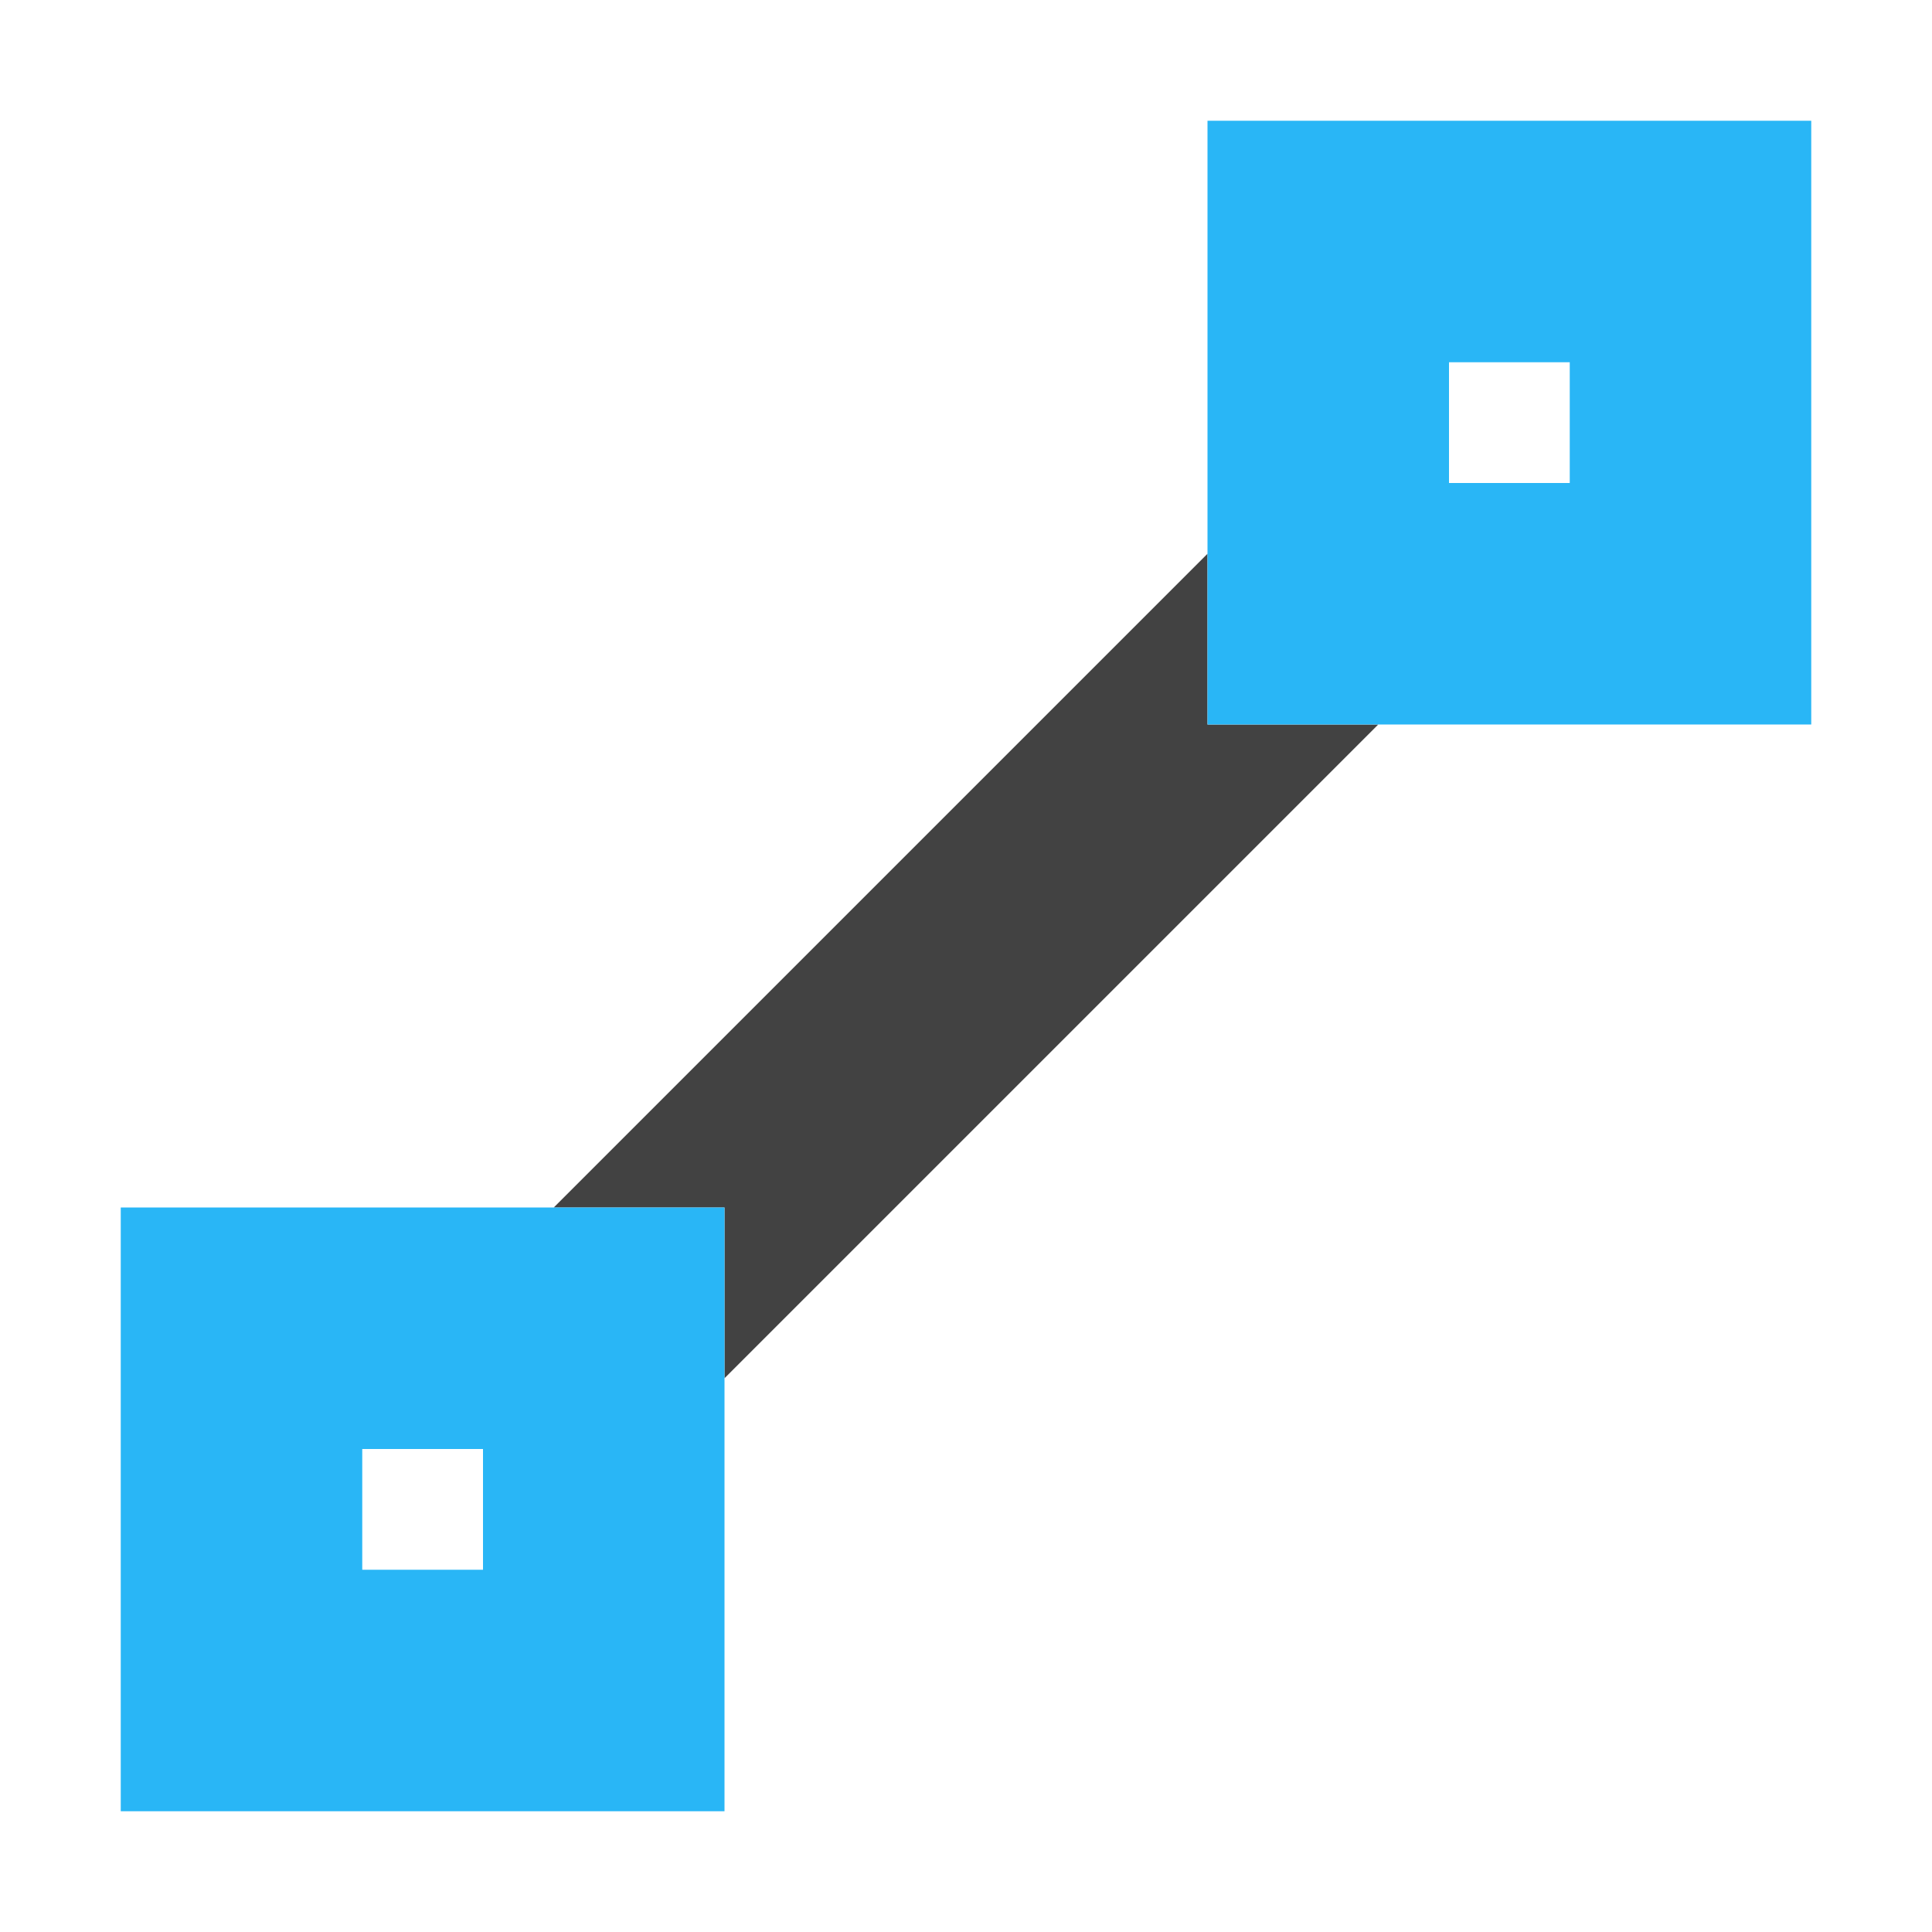 <?xml version="1.0" encoding="UTF-8"?>
<svg xmlns="http://www.w3.org/2000/svg" xmlns:xlink="http://www.w3.org/1999/xlink" width="16px" height="16px" viewBox="0 0 16 16" version="1.1">
<g id="surface1">
<defs>
  <style id="current-color-scheme" type="text/css">
   .ColorScheme-Text { color:#424242; } .ColorScheme-Highlight { color:#eeeeee; }
  </style>
 </defs>
<path style="fill:currentColor" class="ColorScheme-Text" d="M 10 4.586 L 4.586 10 L 6 10 L 6 11.414 L 11.414 6 L 10 6 Z M 10 4.586 "/>
<path style=" stroke:none;fill-rule:nonzero;fill:rgb(16.078%,71.373%,96.471%);fill-opacity:1;" d="M 10 1 L 10 6 L 15 6 L 15 1 Z M 12 3 L 13 3 L 13 4 L 12 4 Z M 1 10 L 1 15 L 6 15 L 6 10 Z M 3 12 L 4 12 L 4 13 L 3 13 Z M 3 12 "/>
</g>
</svg>
